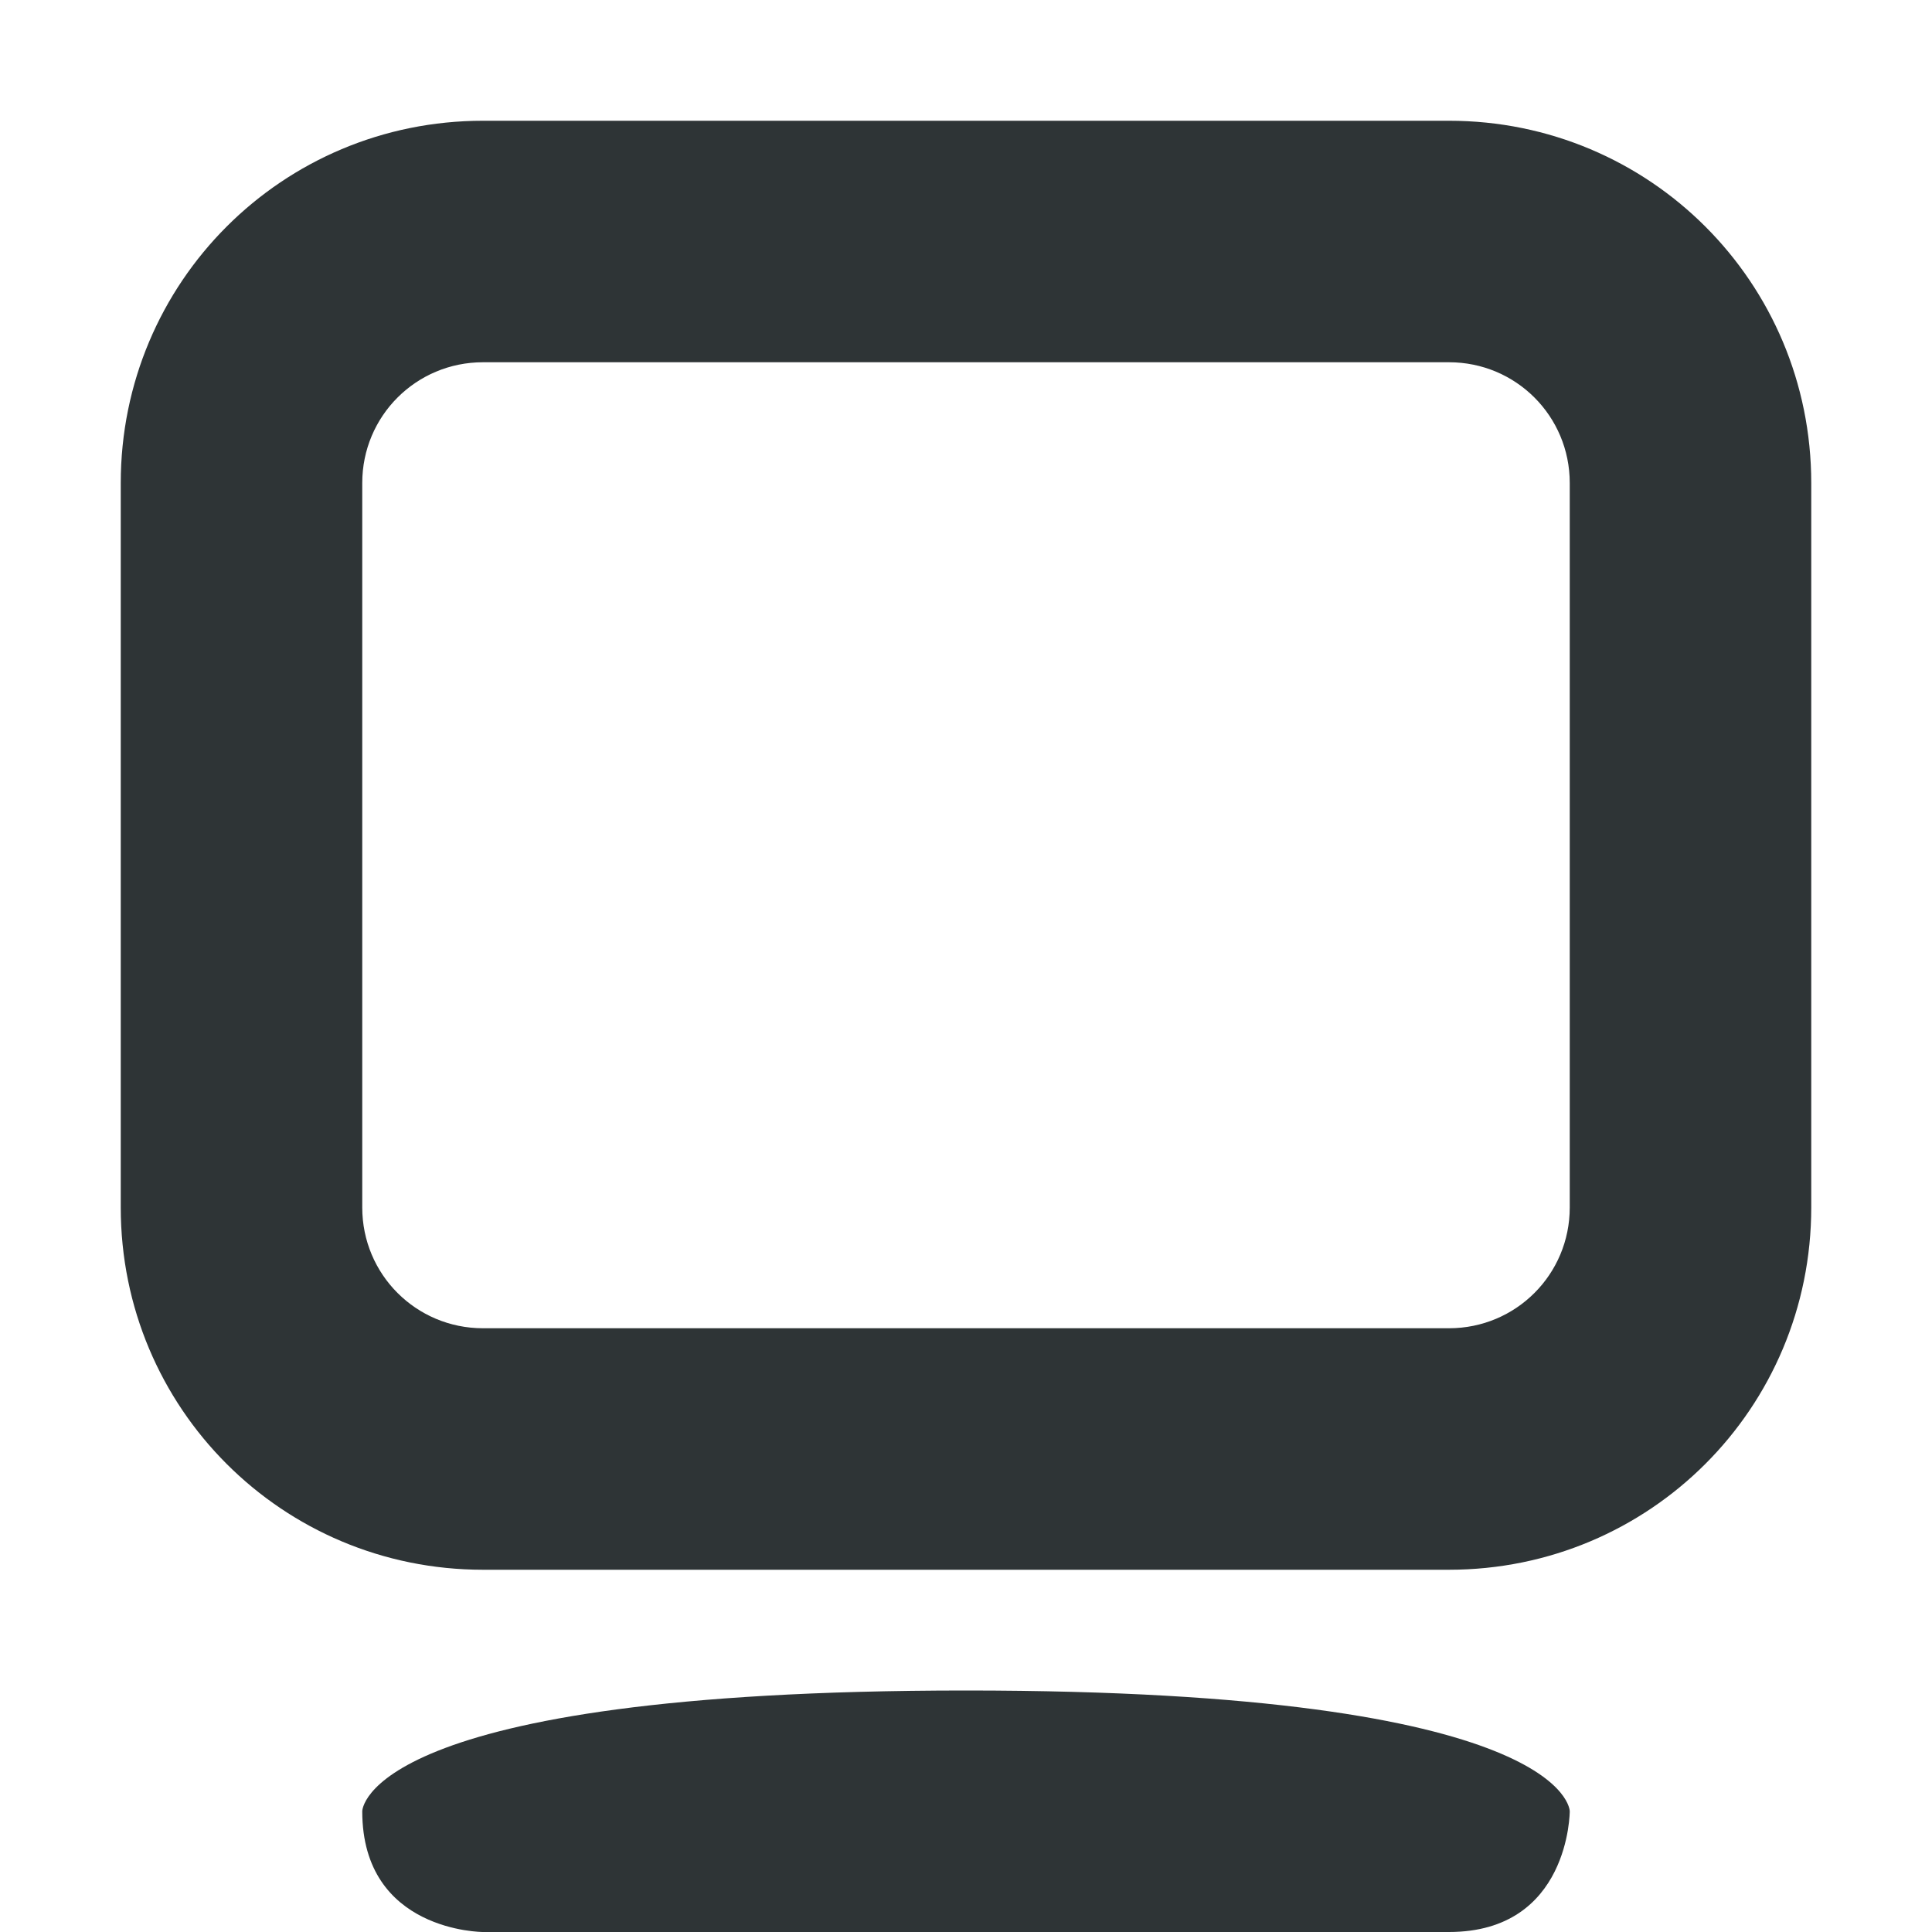 <svg xmlns="http://www.w3.org/2000/svg" xmlns:osb="http://www.openswatchbook.org/uri/2009/osb" xmlns:svg="http://www.w3.org/2000/svg" id="svg7384" width="16" height="16" version="1.1" viewBox="0 0 16 16"><title id="title9167">Gnome Symbolic Icon Theme</title><defs id="defs7386"><linearGradient id="linearGradient7212" osb:paint="solid"><stop style="stop-color:#000;stop-opacity:1" id="stop7214" offset="0"/></linearGradient></defs><g style="display:inline" id="g6387" transform="translate(-140,-258)"><path id="rect3773" d="m 152,259 c 1.662,0 3,1.338 3,3 v 6 c 0,1.662 -1.338,3 -3,3 h -8 c -1.662,0 -3,-1.338 -3,-3 v -6 c 0,-1.662 1.338,-3 3,-3 z m 0,2 h -8 c -0.554,0 -1,0.446 -1,1 v 6 c 0,0.554 0.446,1 1,1 h 8 c 0.554,0 1,-0.446 1,-1 v -6 c 0,-0.554 -0.446,-1 -1,-1 z" style="fill:#2e3436;fill-opacity:1;stroke:none"/><path id="rect3778" d="m 148,272 c -5,0 -5,1 -5,1 0,1 1,1 1,1 h 8 c 1,0 1,-1 1,-1 0,0 0,-1 -5,-1 z" style="fill:#2e3436;fill-opacity:1;stroke:none"/></g></svg>
